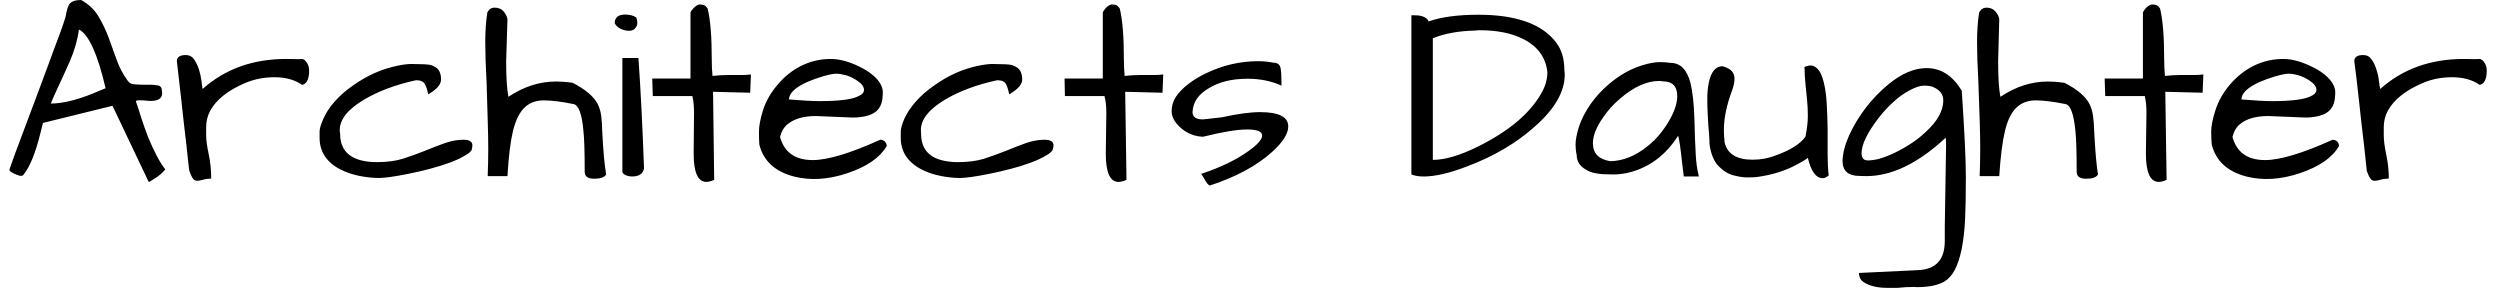 <svg width="134" height="16" viewBox="0 0 134 16" fill="none" xmlns="http://www.w3.org/2000/svg">
<path d="M7.65 4.54H8.03C8.183 4.54 8.33 4.553 8.47 4.58C8.61 4.607 8.68 4.707 8.68 4.88C8.747 5.24 8.533 5.417 8.04 5.41C7.907 5.403 7.783 5.393 7.67 5.38C7.557 5.373 7.463 5.373 7.39 5.38C7.317 5.38 7.283 5.403 7.29 5.45C7.383 5.717 7.48 6.013 7.58 6.34C7.687 6.667 7.803 6.997 7.93 7.33C8.263 8.137 8.573 8.72 8.86 9.08C8.707 9.267 8.527 9.423 8.32 9.55C8.12 9.683 8.01 9.75 7.99 9.75C7.977 9.75 7.967 9.743 7.96 9.73L6.03 5.67L2.3 6.59L2.16 7.16C1.9 8.207 1.603 8.937 1.27 9.35C1.217 9.443 1.103 9.453 0.93 9.38C0.643 9.267 0.5 9.173 0.5 9.1C0.5 9.087 0.593 8.823 0.78 8.31C0.973 7.797 1.167 7.28 1.36 6.76C1.56 6.233 1.767 5.683 1.98 5.11C2.193 4.537 2.397 3.99 2.59 3.47C2.777 2.95 2.95 2.483 3.11 2.07C3.263 1.657 3.37 1.357 3.43 1.17C3.497 0.983 3.54 0.817 3.56 0.67C3.587 0.53 3.623 0.41 3.67 0.31C3.757 0.103 3.983 0 4.35 0C4.743 0.22 5.047 0.503 5.26 0.85C5.473 1.203 5.657 1.58 5.81 1.98C5.957 2.38 6.103 2.787 6.25 3.2C6.397 3.607 6.593 3.98 6.84 4.32C6.92 4.447 7.043 4.513 7.21 4.52C7.37 4.533 7.517 4.54 7.65 4.54ZM4.23 1.58C4.157 2.14 3.993 2.71 3.74 3.29C3.48 3.877 3.273 4.33 3.12 4.65C2.967 4.977 2.833 5.277 2.72 5.55C3.34 5.55 4.103 5.367 5.01 5C5.237 4.9 5.453 4.81 5.66 4.73C5.233 2.897 4.757 1.847 4.23 1.58ZM16.19 4.55C15.81 4.277 15.317 4.14 14.71 4.14C14.15 4.14 13.627 4.243 13.14 4.45C12.227 4.837 11.603 5.33 11.27 5.93C11.123 6.203 11.05 6.497 11.05 6.81C11.05 6.863 11.05 7.013 11.05 7.26C11.05 7.513 11.097 7.853 11.19 8.28C11.277 8.7 11.32 9.13 11.32 9.57C11.133 9.577 10.98 9.6 10.86 9.64C10.74 9.673 10.64 9.69 10.56 9.69C10.473 9.69 10.403 9.653 10.35 9.58C10.29 9.507 10.223 9.367 10.15 9.16C10.137 9.107 10.117 8.95 10.09 8.69C10.063 8.437 10.03 8.127 9.99 7.76C9.95 7.4 9.903 7.003 9.85 6.57C9.803 6.137 9.757 5.71 9.71 5.29C9.61 4.377 9.533 3.707 9.48 3.28C9.48 3.06 9.64 2.95 9.96 2.95C10.147 2.95 10.297 3.03 10.41 3.19C10.517 3.35 10.603 3.533 10.67 3.74C10.73 3.94 10.773 4.14 10.8 4.34C10.82 4.547 10.84 4.69 10.86 4.77C12.06 3.697 13.553 3.16 15.34 3.16C15.54 3.16 15.75 3.163 15.97 3.17C16.023 3.163 16.093 3.16 16.18 3.16C16.26 3.16 16.34 3.213 16.42 3.32C16.52 3.447 16.57 3.6 16.57 3.78C16.57 4.24 16.443 4.497 16.19 4.55ZM22.73 8.1C23.103 7.947 23.467 7.807 23.82 7.68C24.173 7.553 24.513 7.49 24.84 7.49C25.16 7.49 25.32 7.59 25.32 7.79C25.32 7.837 25.31 7.907 25.29 8C25.27 8.1 25.147 8.213 24.92 8.34C24.7 8.473 24.427 8.6 24.1 8.72C23.773 8.84 23.42 8.95 23.04 9.05C22.66 9.15 22.287 9.237 21.92 9.31C21.16 9.463 20.623 9.54 20.31 9.54C19.99 9.54 19.643 9.503 19.27 9.43C18.903 9.357 18.56 9.24 18.24 9.08C17.5 8.693 17.13 8.127 17.13 7.38C17.13 7.327 17.13 7.217 17.13 7.05C17.13 6.89 17.2 6.657 17.34 6.35C17.473 6.043 17.677 5.737 17.95 5.43C18.223 5.123 18.543 4.843 18.91 4.59C19.677 4.043 20.48 3.687 21.32 3.52C21.613 3.46 21.857 3.43 22.05 3.43C22.243 3.43 22.403 3.433 22.53 3.44C22.663 3.44 22.797 3.447 22.93 3.46C23.07 3.473 23.19 3.51 23.29 3.57C23.523 3.683 23.64 3.913 23.64 4.26C23.64 4.48 23.487 4.697 23.18 4.91C23.093 4.963 23.02 5.013 22.96 5.06C22.913 4.847 22.853 4.667 22.78 4.52C22.707 4.373 22.547 4.3 22.3 4.3C21.227 4.533 20.303 4.877 19.53 5.33C18.65 5.85 18.21 6.397 18.21 6.97C18.21 7.037 18.217 7.103 18.23 7.17C18.23 7.757 18.453 8.173 18.9 8.42C19.233 8.6 19.667 8.69 20.2 8.69C20.733 8.69 21.197 8.63 21.59 8.51C21.983 8.383 22.363 8.247 22.73 8.1ZM32.49 9.35C32.403 9.503 32.19 9.58 31.85 9.58C31.51 9.58 31.34 9.457 31.34 9.21C31.34 8.137 31.317 7.4 31.27 7C31.19 6.113 31.017 5.64 30.75 5.58C30.097 5.447 29.56 5.38 29.14 5.38C28.727 5.38 28.387 5.507 28.12 5.76C27.853 6.013 27.647 6.427 27.5 7C27.36 7.58 27.26 8.393 27.2 9.44H26.14C26.16 8.927 26.17 8.447 26.17 8C26.17 7.553 26.16 7.02 26.14 6.4C26.127 5.787 26.107 5.117 26.08 4.39C26.033 3.55 26.01 2.84 26.01 2.26C26.01 1.68 26.047 1.15 26.12 0.67C26.207 0.497 26.337 0.41 26.51 0.41C26.723 0.41 26.89 0.483 27.01 0.63C27.123 0.783 27.187 0.92 27.2 1.04L27.13 3.29C27.13 4.137 27.17 4.77 27.25 5.19C28.07 4.643 28.917 4.37 29.79 4.37C30.077 4.37 30.38 4.393 30.7 4.44C31.38 4.793 31.827 5.173 32.04 5.58C32.14 5.787 32.203 6.01 32.23 6.25C32.257 6.483 32.273 6.75 32.28 7.05C32.333 8.09 32.403 8.857 32.49 9.35ZM33.36 3.11H34.22C34.34 4.817 34.44 6.79 34.52 9.03C34.467 9.317 34.25 9.46 33.87 9.46C33.77 9.46 33.667 9.44 33.56 9.4C33.453 9.353 33.387 9.297 33.36 9.23V3.11ZM32.95 1.25C32.95 0.937 33.137 0.78 33.51 0.78C33.757 0.78 33.957 0.833 34.11 0.94C34.143 1.04 34.16 1.137 34.16 1.23C34.16 1.33 34.123 1.423 34.05 1.51C33.977 1.603 33.867 1.65 33.72 1.65C33.573 1.65 33.427 1.617 33.28 1.55C33.133 1.483 33.023 1.383 32.95 1.25ZM37.18 8.23L37.2 6.04C37.2 5.693 37.17 5.397 37.11 5.15H34.99L34.96 4.21H37.01V0.68C37.037 0.6 37.093 0.517 37.18 0.43C37.307 0.303 37.413 0.24 37.5 0.24C37.587 0.24 37.66 0.25 37.72 0.27C37.787 0.29 37.857 0.353 37.93 0.46C38.077 1.06 38.15 1.967 38.15 3.18C38.15 3.48 38.163 3.777 38.19 4.07C38.483 4.037 38.773 4.02 39.06 4.02C39.06 4.02 39.297 4.02 39.77 4.02C39.943 4.02 40.103 4.01 40.25 3.99L40.21 4.97L38.22 4.92L38.28 9.64C38.12 9.713 37.98 9.75 37.86 9.75C37.407 9.75 37.18 9.243 37.18 8.23ZM43.56 8.58C44.367 8.58 45.573 8.217 47.18 7.49C47.287 7.49 47.37 7.523 47.43 7.59C47.497 7.657 47.53 7.737 47.53 7.83C47.163 8.45 46.463 8.933 45.43 9.28C44.403 9.627 43.443 9.687 42.55 9.46C41.537 9.193 40.92 8.623 40.7 7.75C40.687 7.577 40.68 7.343 40.68 7.05C40.68 6.757 40.753 6.373 40.9 5.9C41.053 5.42 41.313 4.967 41.68 4.54C42.04 4.107 42.467 3.767 42.96 3.52C43.453 3.28 43.977 3.16 44.53 3.16C45.063 3.16 45.657 3.34 46.31 3.7C46.617 3.873 46.863 4.07 47.05 4.29C47.23 4.51 47.32 4.733 47.32 4.96C47.32 5.027 47.317 5.09 47.31 5.15C47.29 5.71 47.02 6.06 46.5 6.2C46.273 6.267 46.01 6.3 45.71 6.3L43.74 6.22C43.087 6.22 42.587 6.36 42.24 6.64C42.033 6.793 41.89 7.027 41.81 7.34C42.037 8.167 42.62 8.58 43.56 8.58ZM46 4.36C45.793 4.213 45.583 4.107 45.37 4.04C45.15 3.98 44.967 3.95 44.82 3.95C44.673 3.95 44.437 3.997 44.11 4.09C43.783 4.19 43.49 4.297 43.23 4.41C42.603 4.703 42.29 5.01 42.29 5.33C43.017 5.39 43.563 5.42 43.93 5.42C44.943 5.42 45.627 5.337 45.98 5.17C46.2 5.077 46.31 4.96 46.31 4.82C46.31 4.66 46.207 4.507 46 4.36ZM53.88 8.1C54.247 7.947 54.607 7.807 54.96 7.68C55.32 7.553 55.66 7.49 55.98 7.49C56.307 7.49 56.47 7.59 56.47 7.79C56.47 7.837 56.457 7.907 56.43 8C56.41 8.1 56.287 8.213 56.06 8.34C55.84 8.473 55.567 8.6 55.24 8.72C54.92 8.84 54.567 8.95 54.18 9.05C53.8 9.15 53.427 9.237 53.06 9.31C52.307 9.463 51.77 9.54 51.45 9.54C51.13 9.54 50.787 9.503 50.42 9.43C50.047 9.357 49.703 9.24 49.39 9.08C48.65 8.693 48.28 8.127 48.28 7.38C48.28 7.327 48.28 7.217 48.28 7.05C48.28 6.89 48.347 6.657 48.48 6.35C48.62 6.043 48.827 5.737 49.1 5.43C49.373 5.123 49.693 4.843 50.06 4.59C50.82 4.043 51.62 3.687 52.46 3.52C52.753 3.46 52.997 3.43 53.19 3.43C53.39 3.43 53.553 3.433 53.68 3.44C53.807 3.44 53.94 3.447 54.08 3.46C54.213 3.473 54.33 3.51 54.43 3.57C54.67 3.683 54.79 3.913 54.79 4.26C54.79 4.48 54.633 4.697 54.32 4.91C54.24 4.963 54.167 5.013 54.1 5.06C54.053 4.847 53.997 4.667 53.93 4.52C53.857 4.373 53.697 4.3 53.45 4.3C52.37 4.533 51.443 4.877 50.67 5.33C49.797 5.85 49.36 6.397 49.36 6.97C49.36 7.037 49.363 7.103 49.37 7.17C49.37 7.757 49.593 8.173 50.04 8.42C50.38 8.6 50.817 8.69 51.35 8.69C51.883 8.69 52.347 8.63 52.74 8.51C53.127 8.383 53.507 8.247 53.88 8.1ZM59.27 8.23L59.3 6.04C59.3 5.693 59.267 5.397 59.2 5.15H57.08L57.06 4.21H59.11V0.68C59.137 0.6 59.19 0.517 59.27 0.43C59.397 0.303 59.503 0.24 59.59 0.24C59.677 0.24 59.753 0.25 59.82 0.27C59.88 0.29 59.947 0.353 60.02 0.46C60.167 1.06 60.24 1.967 60.24 3.18C60.24 3.48 60.253 3.777 60.28 4.07C60.573 4.037 60.867 4.02 61.16 4.02C61.16 4.02 61.397 4.02 61.87 4.02C62.043 4.02 62.203 4.01 62.35 3.99L62.31 4.97L60.31 4.92L60.38 9.64C60.213 9.713 60.07 9.75 59.95 9.75C59.497 9.75 59.27 9.243 59.27 8.23ZM67.54 6.01C68.547 6.01 69.05 6.267 69.05 6.78C69.05 7.16 68.77 7.607 68.21 8.12C67.383 8.873 66.267 9.48 64.86 9.94C64.8 9.94 64.73 9.877 64.65 9.75C64.57 9.617 64.51 9.517 64.47 9.45C64.43 9.383 64.4 9.34 64.38 9.32C65.433 8.973 66.297 8.553 66.97 8.06C67.423 7.733 67.65 7.467 67.65 7.26C67.65 7.047 67.383 6.94 66.85 6.94C66.31 6.94 65.52 7.07 64.48 7.33C64.007 7.31 63.597 7.14 63.25 6.82C62.95 6.54 62.8 6.253 62.8 5.96C62.8 5.673 62.88 5.41 63.04 5.17C63.207 4.93 63.427 4.707 63.7 4.5C63.973 4.287 64.293 4.093 64.66 3.92C65.553 3.493 66.477 3.28 67.43 3.28C67.717 3.28 67.99 3.307 68.25 3.36C68.47 3.36 68.6 3.457 68.64 3.65C68.673 3.837 68.69 4.15 68.69 4.59C68.15 4.343 67.543 4.22 66.87 4.22C66.03 4.22 65.337 4.39 64.79 4.73C64.23 5.057 63.94 5.483 63.92 6.01C63.92 6.27 64.107 6.4 64.48 6.4L65.48 6.29C66.333 6.103 67.02 6.01 67.54 6.01ZM76.57 1.15C77.243 0.91 78.137 0.79 79.25 0.79C81.277 0.79 82.667 1.29 83.42 2.29C83.707 2.677 83.85 3.167 83.85 3.76C83.863 3.84 83.87 3.92 83.87 4C83.87 4.913 83.337 5.84 82.27 6.78C81.29 7.66 80.087 8.37 78.66 8.91C77.713 9.277 76.93 9.46 76.31 9.46C76.05 9.46 75.83 9.423 75.65 9.35V0.82H75.84C76.053 0.82 76.223 0.853 76.35 0.92C76.477 0.987 76.55 1.063 76.57 1.15ZM82.94 3.87C82.853 3.057 82.4 2.453 81.58 2.06C80.973 1.767 80.21 1.62 79.29 1.62L79.04 1.64C78.173 1.66 77.427 1.797 76.8 2.05V8.57C77.44 8.57 78.237 8.337 79.19 7.87C80.85 7.05 81.99 6.097 82.61 5.01C82.83 4.63 82.94 4.25 82.94 3.87ZM89.95 7.27C89.27 8.343 88.36 9.01 87.22 9.27C86.953 9.323 86.713 9.35 86.5 9.35C86.287 9.35 86.11 9.347 85.97 9.34C85.823 9.333 85.663 9.313 85.49 9.28C85.317 9.247 85.16 9.187 85.02 9.1C84.68 8.913 84.51 8.647 84.51 8.3C84.47 8.133 84.45 7.947 84.45 7.74C84.45 7.533 84.497 7.263 84.59 6.93C84.683 6.59 84.85 6.223 85.09 5.83C85.33 5.443 85.623 5.083 85.97 4.75C86.69 4.063 87.47 3.62 88.31 3.42C88.557 3.36 88.783 3.33 88.99 3.33C89.19 3.33 89.373 3.343 89.54 3.37C90.067 3.37 90.423 3.73 90.61 4.45C90.723 4.91 90.793 5.547 90.82 6.36C90.84 7.173 90.863 7.803 90.89 8.25C90.91 8.69 90.967 9.093 91.06 9.46H90.25C90.217 9.213 90.19 8.993 90.17 8.8C90.15 8.607 90.13 8.43 90.11 8.27C90.07 7.883 90.017 7.55 89.95 7.27ZM89.9 5.15C89.9 4.623 89.64 4.36 89.12 4.36C89.053 4.347 88.99 4.34 88.93 4.34C88.263 4.34 87.56 4.66 86.82 5.3C86.473 5.593 86.177 5.923 85.93 6.29C85.563 6.81 85.38 7.273 85.38 7.68C85.38 8.22 85.69 8.54 86.31 8.64C87.13 8.62 87.917 8.247 88.67 7.52C88.983 7.2 89.247 6.853 89.46 6.48C89.753 5.98 89.9 5.537 89.9 5.15ZM91.63 7.72C91.63 7.573 91.62 7.37 91.6 7.11C91.573 6.85 91.553 6.567 91.54 6.26C91.52 5.947 91.51 5.633 91.51 5.32C91.51 5 91.537 4.707 91.59 4.44C91.71 3.847 91.957 3.55 92.33 3.55C92.583 3.623 92.753 3.717 92.84 3.83C92.927 3.937 92.97 4.07 92.97 4.23C92.97 4.39 92.93 4.587 92.85 4.82C92.55 5.613 92.4 6.33 92.4 6.97C92.4 7.177 92.413 7.4 92.44 7.64C92.587 8.253 93.087 8.56 93.94 8.56C94.387 8.56 94.81 8.48 95.21 8.32C95.977 8.04 96.497 7.71 96.77 7.33C96.857 6.91 96.9 6.54 96.9 6.22C96.9 5.907 96.887 5.627 96.86 5.38C96.84 5.133 96.813 4.863 96.78 4.57C96.747 4.277 96.727 3.95 96.72 3.59C96.84 3.537 96.957 3.51 97.07 3.51C97.183 3.51 97.3 3.57 97.42 3.69C97.547 3.81 97.653 4.033 97.74 4.36C97.827 4.687 97.883 5.07 97.91 5.51C97.937 5.957 97.953 6.417 97.96 6.89C97.96 7.363 97.96 7.82 97.96 8.26C97.96 8.7 97.98 9.08 98.02 9.4C97.907 9.5 97.8 9.55 97.7 9.55C97.34 9.55 97.073 9.187 96.9 8.46C96.78 8.56 96.577 8.683 96.29 8.83C95.69 9.157 94.98 9.377 94.16 9.49C94.007 9.503 93.833 9.51 93.64 9.51C93.447 9.51 93.207 9.473 92.92 9.4C92.633 9.327 92.363 9.16 92.11 8.9C91.857 8.633 91.697 8.24 91.63 7.72ZM102.76 15.39L102.57 15.38C102.297 15.38 102.003 15.397 101.69 15.43H101.18C100.627 15.43 100.197 15.327 99.89 15.12C99.723 15.007 99.64 14.843 99.64 14.63L102.79 14.48C103.757 14.447 104.24 13.927 104.24 12.92C104.24 12.88 104.24 12.817 104.24 12.73C104.24 12.643 104.24 12.457 104.24 12.17L104.31 7.76C104.31 7.607 104.303 7.48 104.29 7.38C102.817 8.753 101.397 9.44 100.03 9.44C99.91 9.44 99.79 9.437 99.67 9.43C99.063 9.43 98.76 9.16 98.76 8.62C98.773 8.207 98.893 7.747 99.12 7.24C99.353 6.733 99.65 6.243 100.01 5.77C100.37 5.303 100.777 4.883 101.23 4.51C101.93 3.937 102.61 3.65 103.27 3.65C104.037 3.65 104.663 4.053 105.15 4.86C105.297 7.033 105.37 8.577 105.37 9.49C105.37 10.397 105.357 11.143 105.33 11.73C105.303 12.31 105.243 12.843 105.15 13.33C105.05 13.81 104.923 14.193 104.77 14.48C104.617 14.76 104.433 14.963 104.22 15.09C103.873 15.29 103.387 15.39 102.76 15.39ZM103.58 4.65C103.473 4.61 103.32 4.59 103.12 4.59C102.927 4.59 102.673 4.673 102.36 4.84C102.053 5 101.76 5.21 101.48 5.47C101.193 5.73 100.927 6.02 100.68 6.34C100.08 7.127 99.78 7.75 99.78 8.21C99.78 8.357 99.82 8.467 99.9 8.54C99.967 8.58 100.047 8.6 100.14 8.6C100.24 8.6 100.38 8.583 100.56 8.55C100.74 8.517 100.99 8.433 101.31 8.3C101.623 8.167 101.947 7.997 102.28 7.79C102.62 7.583 102.927 7.35 103.2 7.09C103.84 6.51 104.16 5.94 104.16 5.38C104.16 5.047 103.967 4.803 103.58 4.65ZM112.45 9.35C112.37 9.503 112.16 9.58 111.82 9.58C111.48 9.58 111.31 9.457 111.31 9.21C111.31 8.137 111.287 7.4 111.24 7C111.153 6.113 110.98 5.64 110.72 5.58C110.06 5.447 109.523 5.38 109.11 5.38C108.697 5.38 108.357 5.507 108.09 5.76C107.817 6.013 107.61 6.427 107.47 7C107.33 7.58 107.227 8.393 107.16 9.44H106.11C106.13 8.927 106.14 8.447 106.14 8C106.14 7.553 106.13 7.02 106.11 6.4C106.09 5.787 106.067 5.117 106.04 4.39C105.993 3.55 105.97 2.84 105.97 2.26C105.97 1.68 106.007 1.15 106.08 0.67C106.173 0.497 106.307 0.41 106.48 0.41C106.687 0.41 106.85 0.483 106.97 0.63C107.09 0.783 107.153 0.92 107.16 1.04L107.1 3.29C107.1 4.137 107.14 4.77 107.22 5.19C108.04 4.643 108.887 4.37 109.76 4.37C110.04 4.37 110.34 4.393 110.66 4.44C111.347 4.793 111.793 5.173 112 5.58C112.1 5.787 112.163 6.01 112.19 6.25C112.223 6.483 112.243 6.75 112.25 7.05C112.303 8.09 112.37 8.857 112.45 9.35ZM115.02 8.23L115.05 6.04C115.05 5.693 115.02 5.397 114.96 5.15H112.84L112.81 4.21H114.86V0.68C114.887 0.6 114.94 0.517 115.02 0.43C115.153 0.303 115.263 0.24 115.35 0.24C115.437 0.24 115.51 0.25 115.57 0.27C115.637 0.29 115.707 0.353 115.78 0.46C115.927 1.06 116 1.967 116 3.18C116 3.48 116.013 3.777 116.04 4.07C116.327 4.037 116.617 4.02 116.91 4.02C116.91 4.02 117.147 4.02 117.62 4.02C117.793 4.02 117.953 4.01 118.1 3.99L118.06 4.97L116.06 4.92L116.13 9.64C115.97 9.713 115.83 9.75 115.71 9.75C115.25 9.75 115.02 9.243 115.02 8.23ZM121.41 8.58C122.21 8.58 123.417 8.217 125.03 7.49C125.13 7.49 125.213 7.523 125.28 7.59C125.34 7.657 125.37 7.737 125.37 7.83C125.01 8.45 124.313 8.933 123.28 9.28C122.253 9.627 121.293 9.687 120.4 9.46C119.387 9.193 118.77 8.623 118.55 7.75C118.53 7.577 118.52 7.343 118.52 7.05C118.52 6.757 118.597 6.373 118.75 5.9C118.903 5.42 119.16 4.967 119.52 4.54C119.887 4.107 120.317 3.767 120.81 3.52C121.303 3.28 121.827 3.16 122.38 3.16C122.907 3.16 123.5 3.34 124.16 3.7C124.467 3.873 124.713 4.07 124.9 4.29C125.08 4.51 125.17 4.733 125.17 4.96C125.17 5.027 125.167 5.09 125.16 5.15C125.14 5.71 124.87 6.06 124.35 6.2C124.123 6.267 123.86 6.3 123.56 6.3L121.59 6.22C120.93 6.22 120.427 6.36 120.08 6.64C119.88 6.793 119.74 7.027 119.66 7.34C119.887 8.167 120.47 8.58 121.41 8.58ZM123.85 4.36C123.643 4.213 123.43 4.107 123.21 4.04C122.997 3.98 122.817 3.95 122.67 3.95C122.523 3.95 122.287 3.997 121.96 4.09C121.627 4.19 121.333 4.297 121.08 4.41C120.453 4.703 120.14 5.01 120.14 5.33C120.867 5.39 121.413 5.42 121.78 5.42C122.793 5.42 123.477 5.337 123.83 5.17C124.05 5.077 124.16 4.96 124.16 4.82C124.16 4.66 124.057 4.507 123.85 4.36ZM132.91 4.55C132.523 4.277 132.03 4.14 131.43 4.14C130.863 4.14 130.34 4.243 129.86 4.45C128.947 4.837 128.323 5.33 127.99 5.93C127.843 6.203 127.77 6.497 127.77 6.81C127.77 6.863 127.77 7.013 127.77 7.26C127.77 7.513 127.813 7.853 127.9 8.28C127.993 8.7 128.04 9.13 128.04 9.57C127.847 9.577 127.693 9.6 127.58 9.64C127.46 9.673 127.357 9.69 127.27 9.69C127.19 9.69 127.12 9.653 127.06 9.58C127 9.507 126.933 9.367 126.86 9.16C126.853 9.107 126.837 8.95 126.81 8.69C126.783 8.437 126.75 8.127 126.71 7.76C126.67 7.4 126.623 7.003 126.57 6.57C126.523 6.137 126.477 5.71 126.43 5.29C126.33 4.377 126.25 3.707 126.19 3.28C126.19 3.06 126.35 2.95 126.67 2.95C126.863 2.95 127.013 3.03 127.12 3.19C127.233 3.35 127.32 3.533 127.38 3.74C127.447 3.94 127.49 4.14 127.51 4.34C127.537 4.547 127.56 4.69 127.58 4.77C128.78 3.697 130.273 3.16 132.06 3.16C132.26 3.16 132.47 3.163 132.69 3.17C132.743 3.163 132.81 3.16 132.89 3.16C132.977 3.16 133.06 3.213 133.14 3.32C133.24 3.447 133.29 3.6 133.29 3.78C133.29 4.24 133.163 4.497 132.91 4.55Z" fill="black"/>
</svg>
